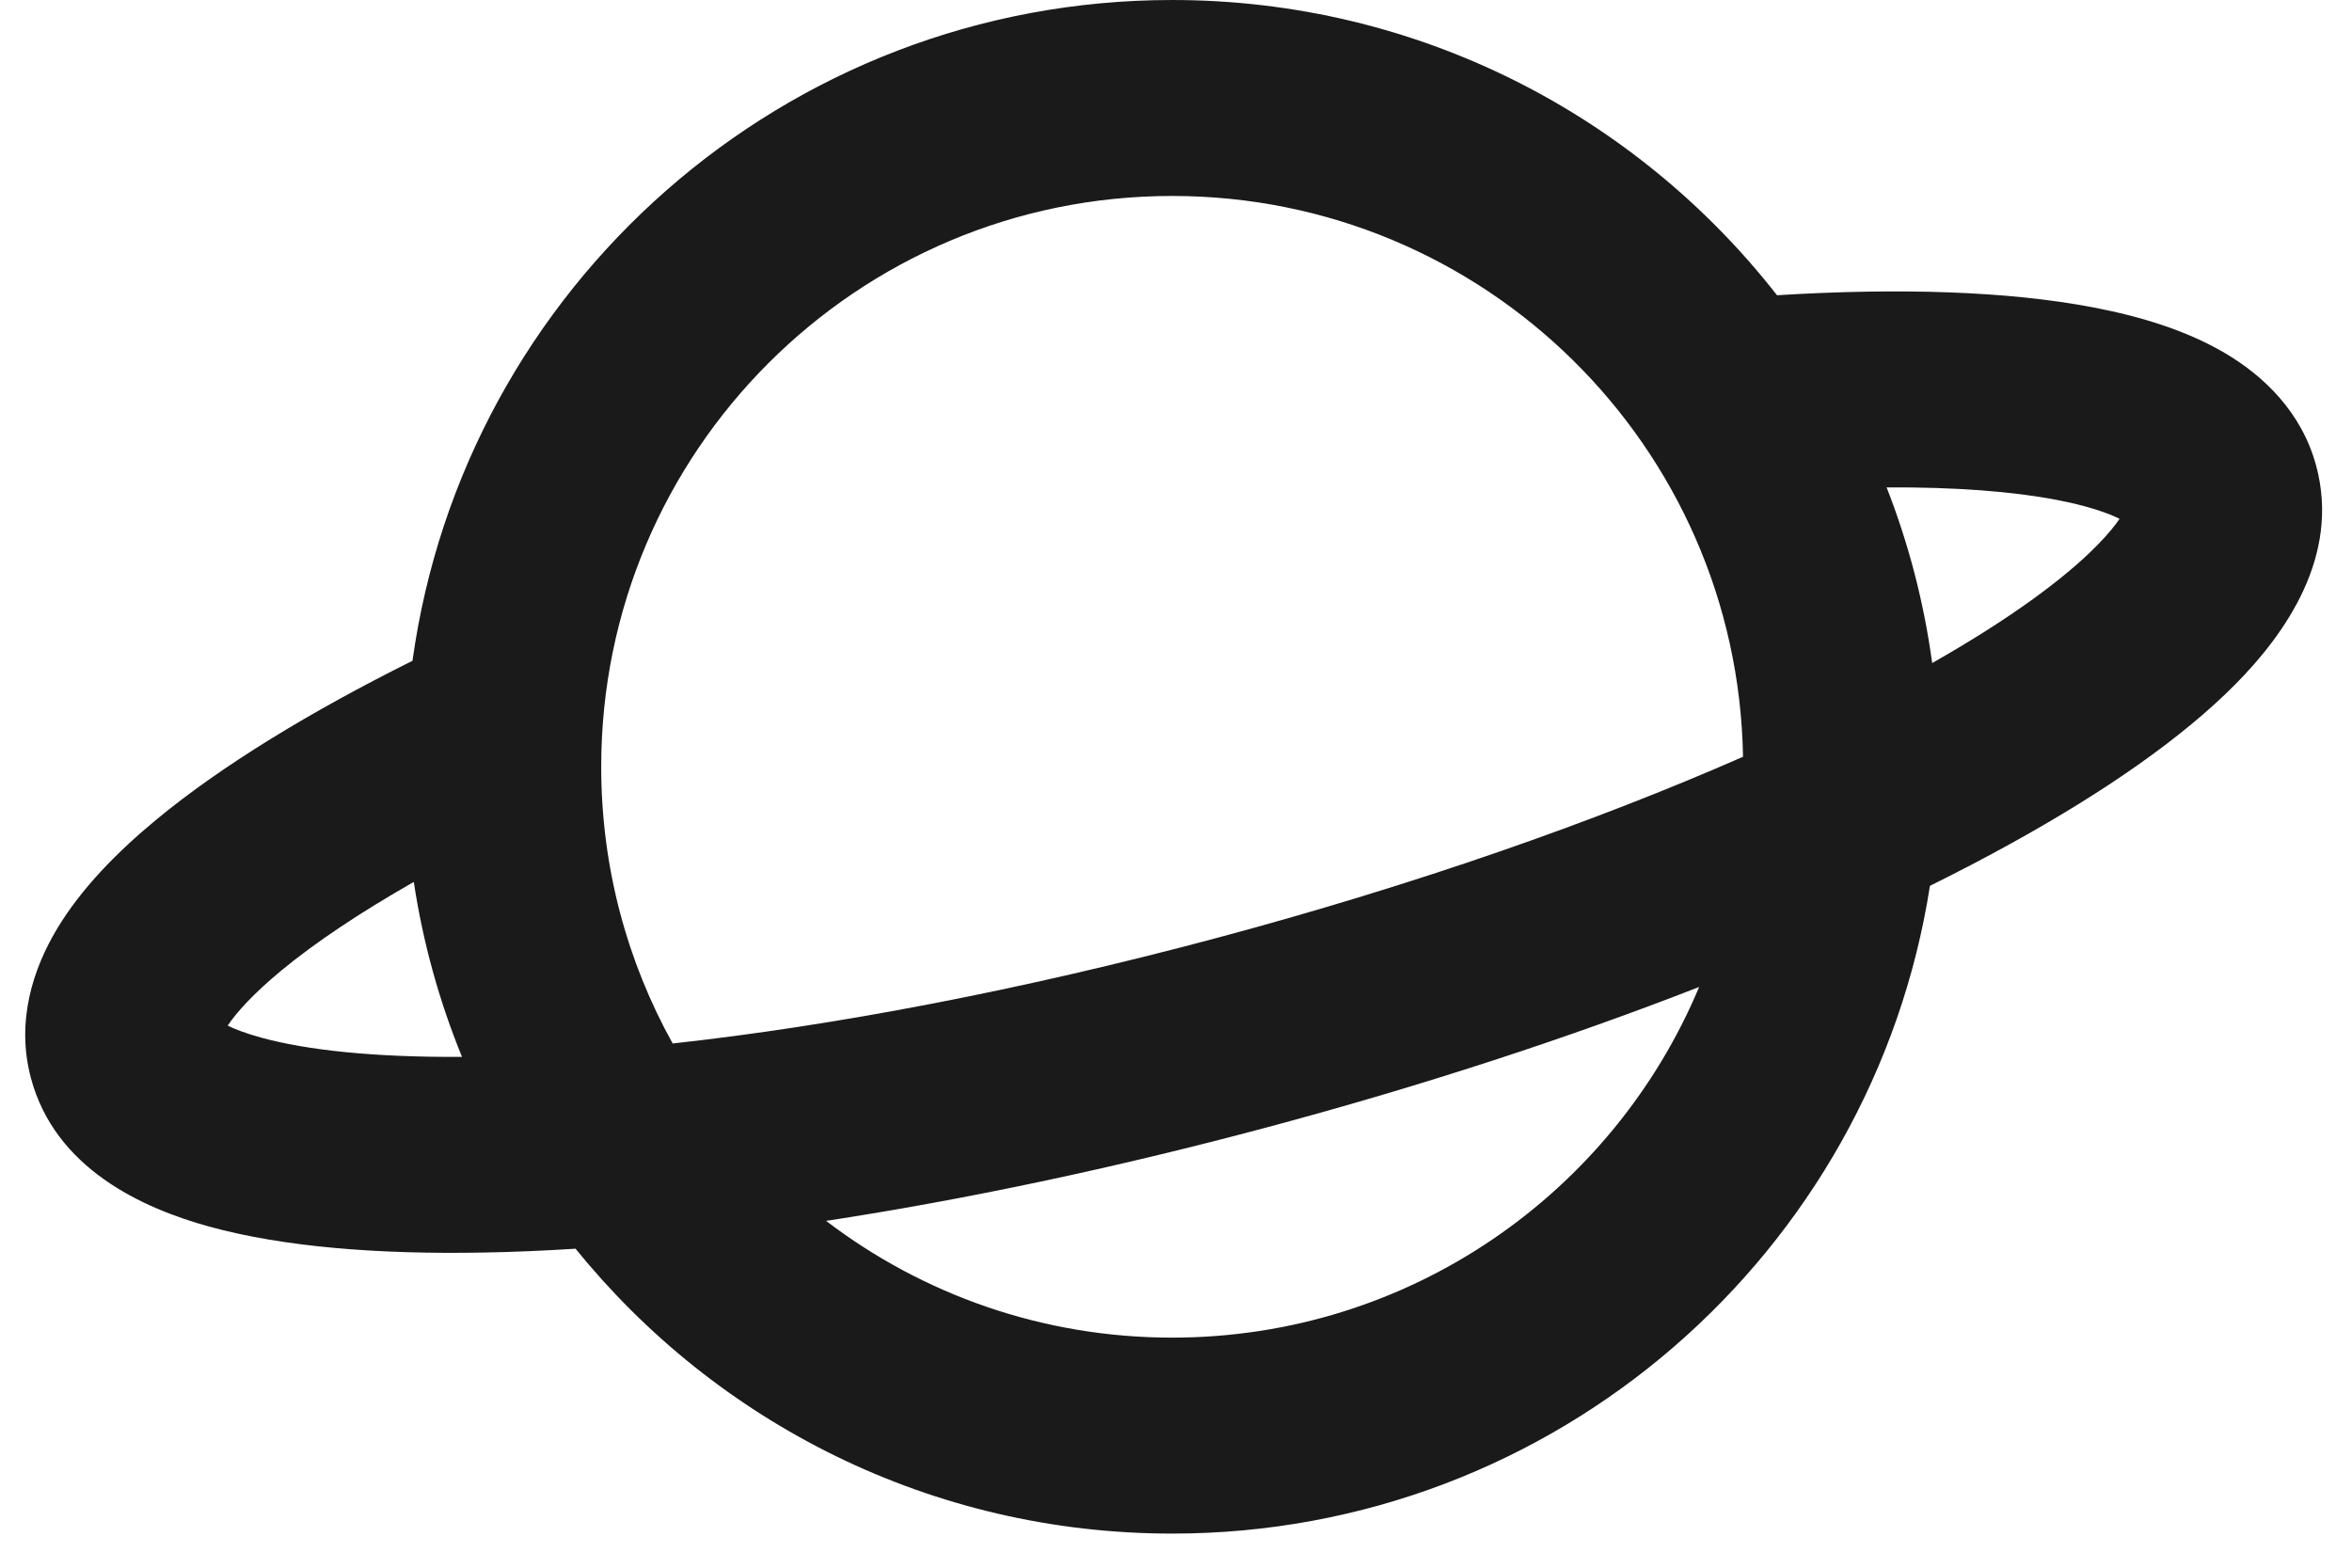 <svg width="60" height="40" viewBox="0 0 60 40" fill="none" xmlns="http://www.w3.org/2000/svg">
<path fill-rule="evenodd" clip-rule="evenodd" d="M15.337 19.565C15.337 11.521 21.858 5 29.902 5C37.861 5 44.329 11.383 44.465 19.309C40.7 20.963 36.119 22.571 31.07 23.924C26.021 25.277 21.249 26.175 17.16 26.625C15.999 24.534 15.337 22.127 15.337 19.565ZM11.786 26.966C11.208 25.554 10.791 24.058 10.556 22.503C9.169 23.293 8.036 24.054 7.183 24.758C6.464 25.352 6.035 25.83 5.808 26.169C5.983 26.255 6.254 26.363 6.662 26.475C7.819 26.794 9.54 26.981 11.786 26.966ZM10.523 16.86C7.889 18.173 5.65 19.541 4.001 20.902C2.981 21.743 2.074 22.673 1.462 23.688C0.849 24.706 0.399 26.052 0.79 27.512C1.408 29.817 3.63 30.826 5.334 31.296C7.23 31.818 9.651 32.009 12.339 31.959C13.089 31.946 13.872 31.913 14.683 31.861C18.27 36.295 23.755 39.13 29.902 39.13C39.675 39.13 47.774 31.966 49.233 22.603C49.961 22.242 50.654 21.88 51.31 21.517C53.663 20.216 55.664 18.84 57.045 17.439C58.286 16.181 59.706 14.197 59.088 11.891C58.717 10.508 57.74 9.587 56.757 9.008C55.784 8.435 54.616 8.076 53.408 7.845C51.219 7.425 48.444 7.342 45.332 7.533C41.751 2.948 36.171 0 29.902 0C20.015 0 11.84 7.335 10.523 16.86ZM48.128 12.436C48.684 13.857 49.079 15.358 49.29 16.918C51.243 15.808 52.641 14.784 53.484 13.929C53.782 13.627 53.962 13.399 54.071 13.237C53.753 13.081 53.237 12.903 52.467 12.755C51.338 12.539 49.878 12.426 48.128 12.436ZM43.345 25.183C41.146 30.438 35.956 34.13 29.902 34.13C26.583 34.13 23.523 33.02 21.074 31.151C24.6 30.612 28.423 29.809 32.364 28.753C36.307 27.697 40.021 26.48 43.345 25.183ZM5.637 26.489C5.636 26.489 5.637 26.486 5.639 26.479C5.638 26.485 5.637 26.489 5.637 26.489ZM54.374 13.423C54.377 13.426 54.379 13.428 54.379 13.428C54.379 13.428 54.379 13.428 54.378 13.427C54.377 13.426 54.376 13.425 54.374 13.423Z" fill="#1A1A1A"/>
</svg>
